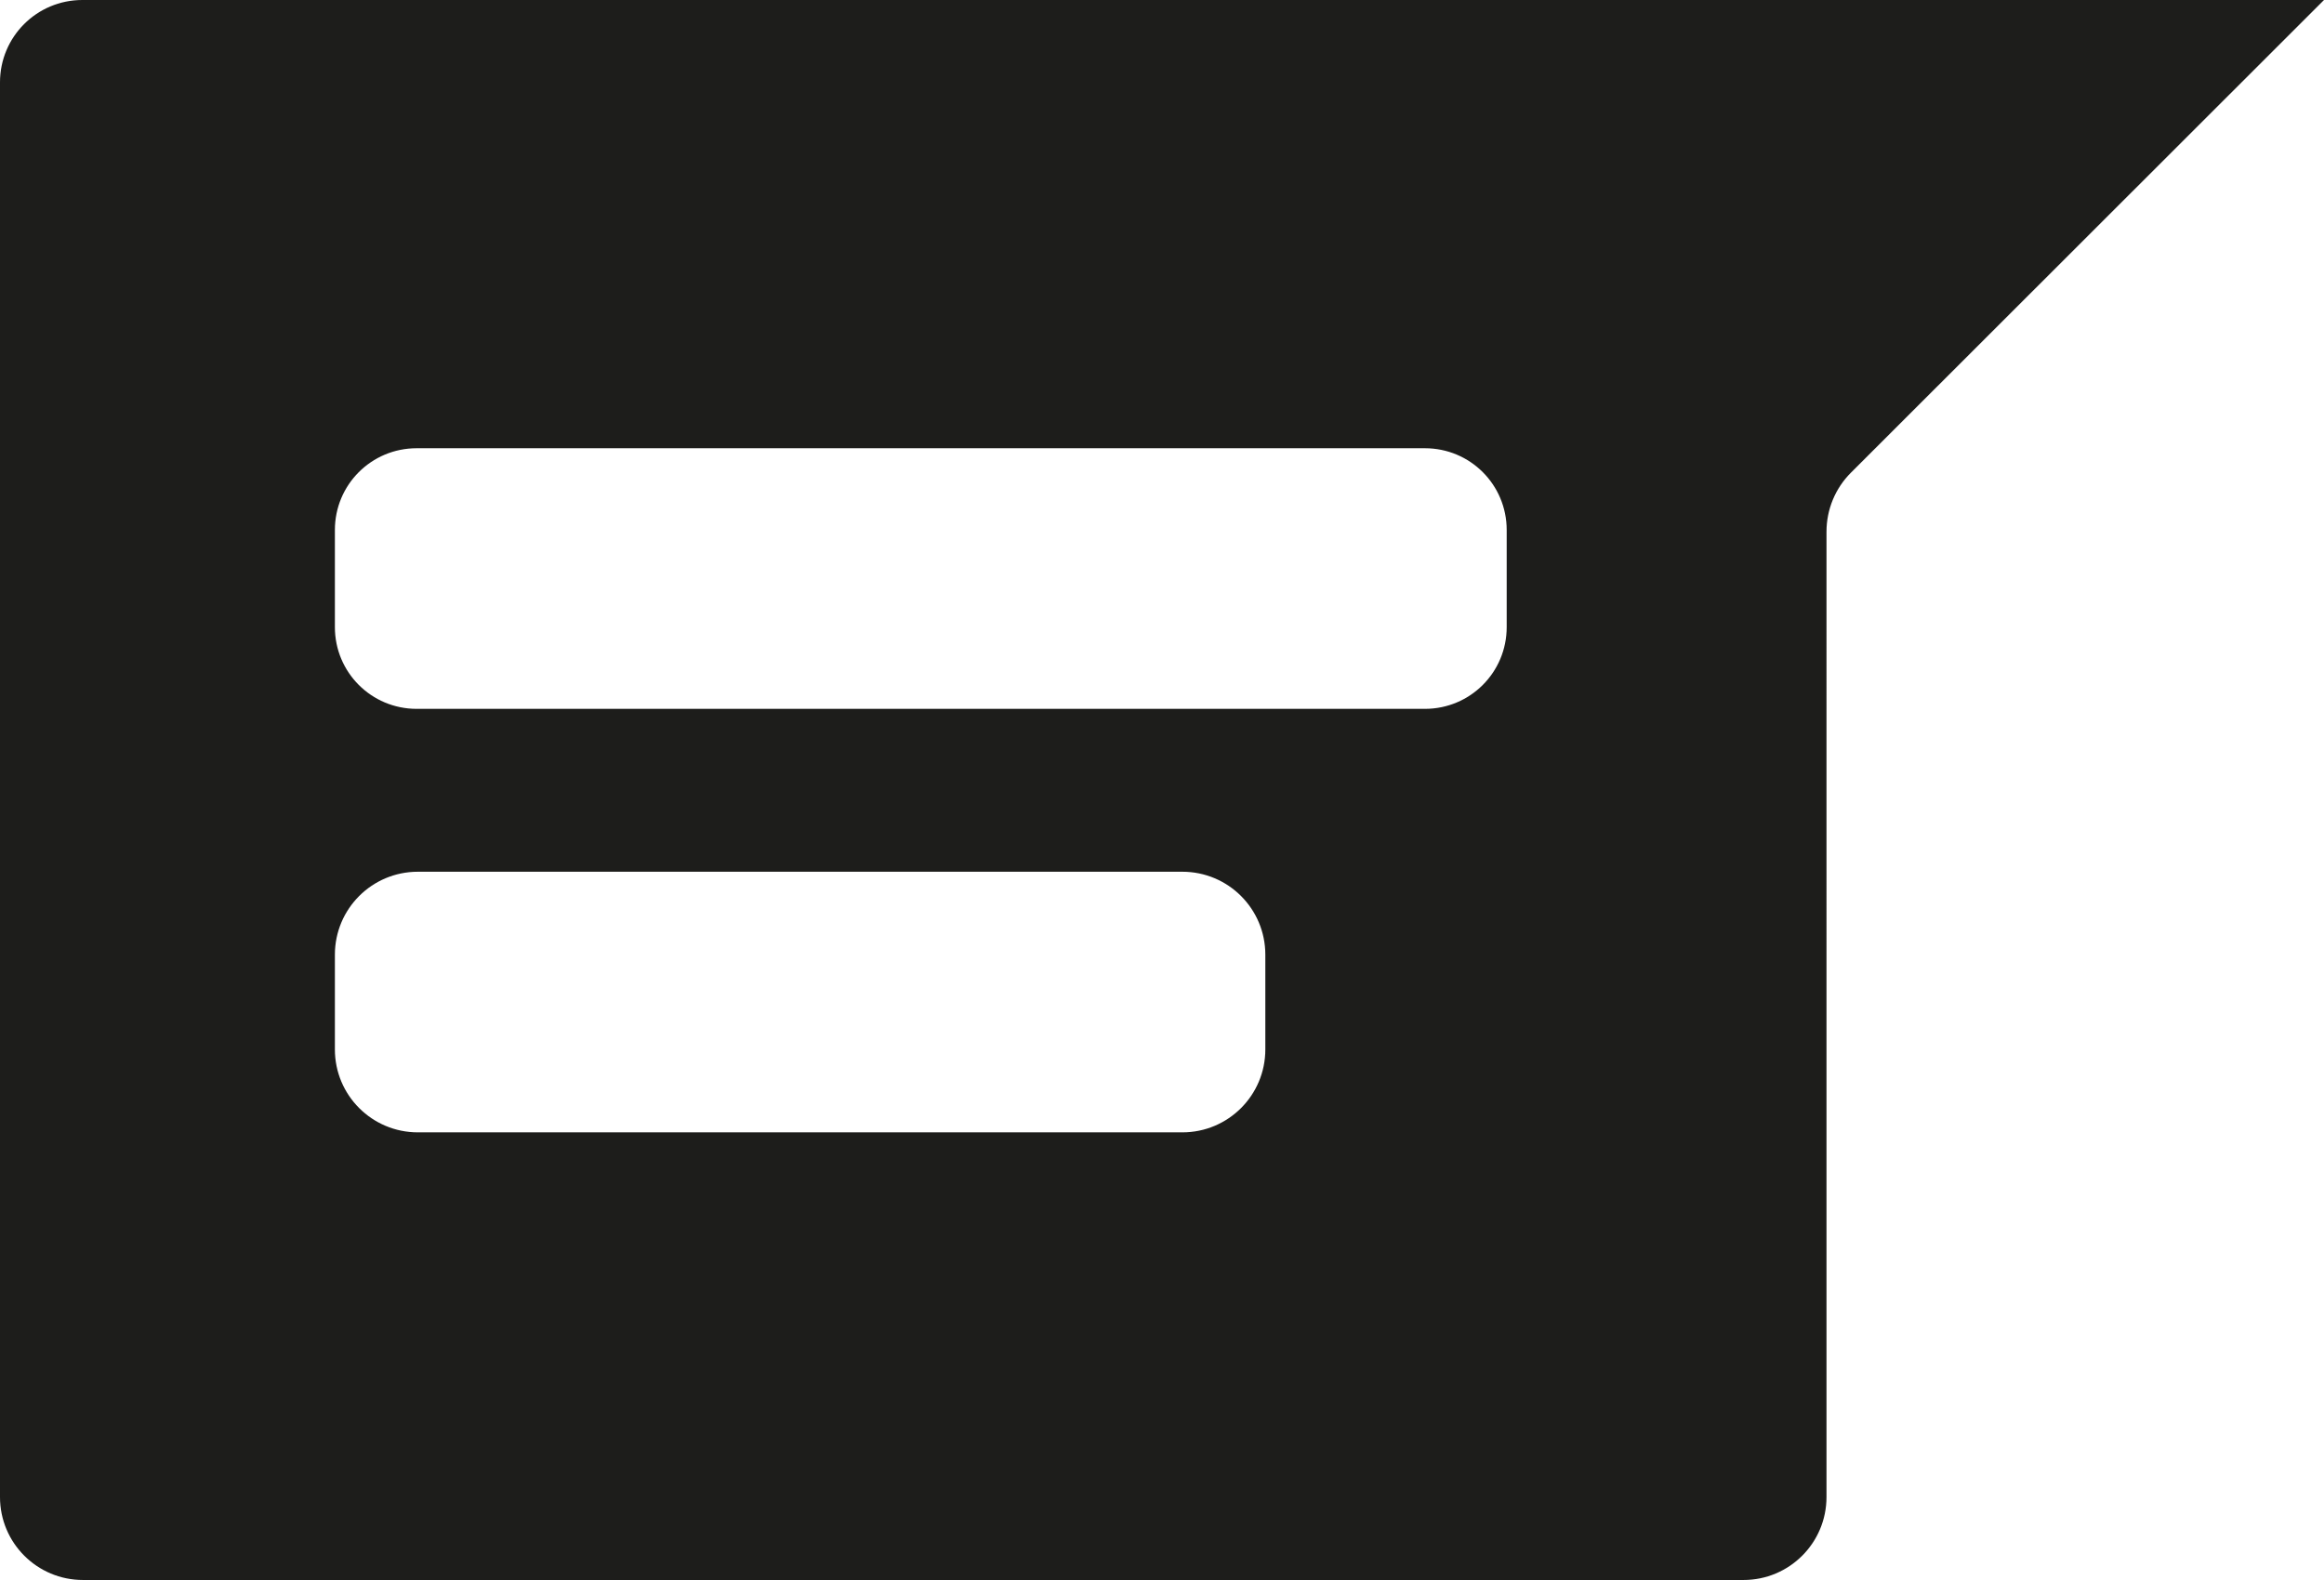 <?xml version="1.0" encoding="UTF-8"?>
<svg id="Camada_2" data-name="Camada 2" xmlns="http://www.w3.org/2000/svg" viewBox="0 0 77.03 52.39">
  <defs>
    <style>
      .cls-1 {
        fill: #1d1d1b;
        stroke-width: 0px;
      }
    </style>
  </defs>
  <g id="Camada_1-2" data-name="Camada 1">
    <path class="cls-1" d="M0,2.73v46.9c0,1.52,1.23,2.75,2.75,2.75h55.04c1.52,0,2.75-1.23,2.75-2.75V17.63c0-.74.29-1.44.81-1.96L77.03,0H2.73C1.22,0,0,1.22,0,2.73ZM39.19,37.54H13.85c-1.52,0-2.75-1.23-2.75-2.75v-3.14c0-1.52,1.23-2.75,2.75-2.75h25.34c1.52,0,2.75,1.23,2.75,2.75v3.14c0,1.52-1.23,2.75-2.75,2.75ZM47.23,23.5H13.81c-1.5,0-2.71-1.21-2.71-2.71v-3.22c0-1.5,1.21-2.71,2.71-2.71h33.42c1.5,0,2.71,1.21,2.71,2.71v3.22c0,1.5-1.21,2.71-2.71,2.71Z"/>
  </g>
</svg>